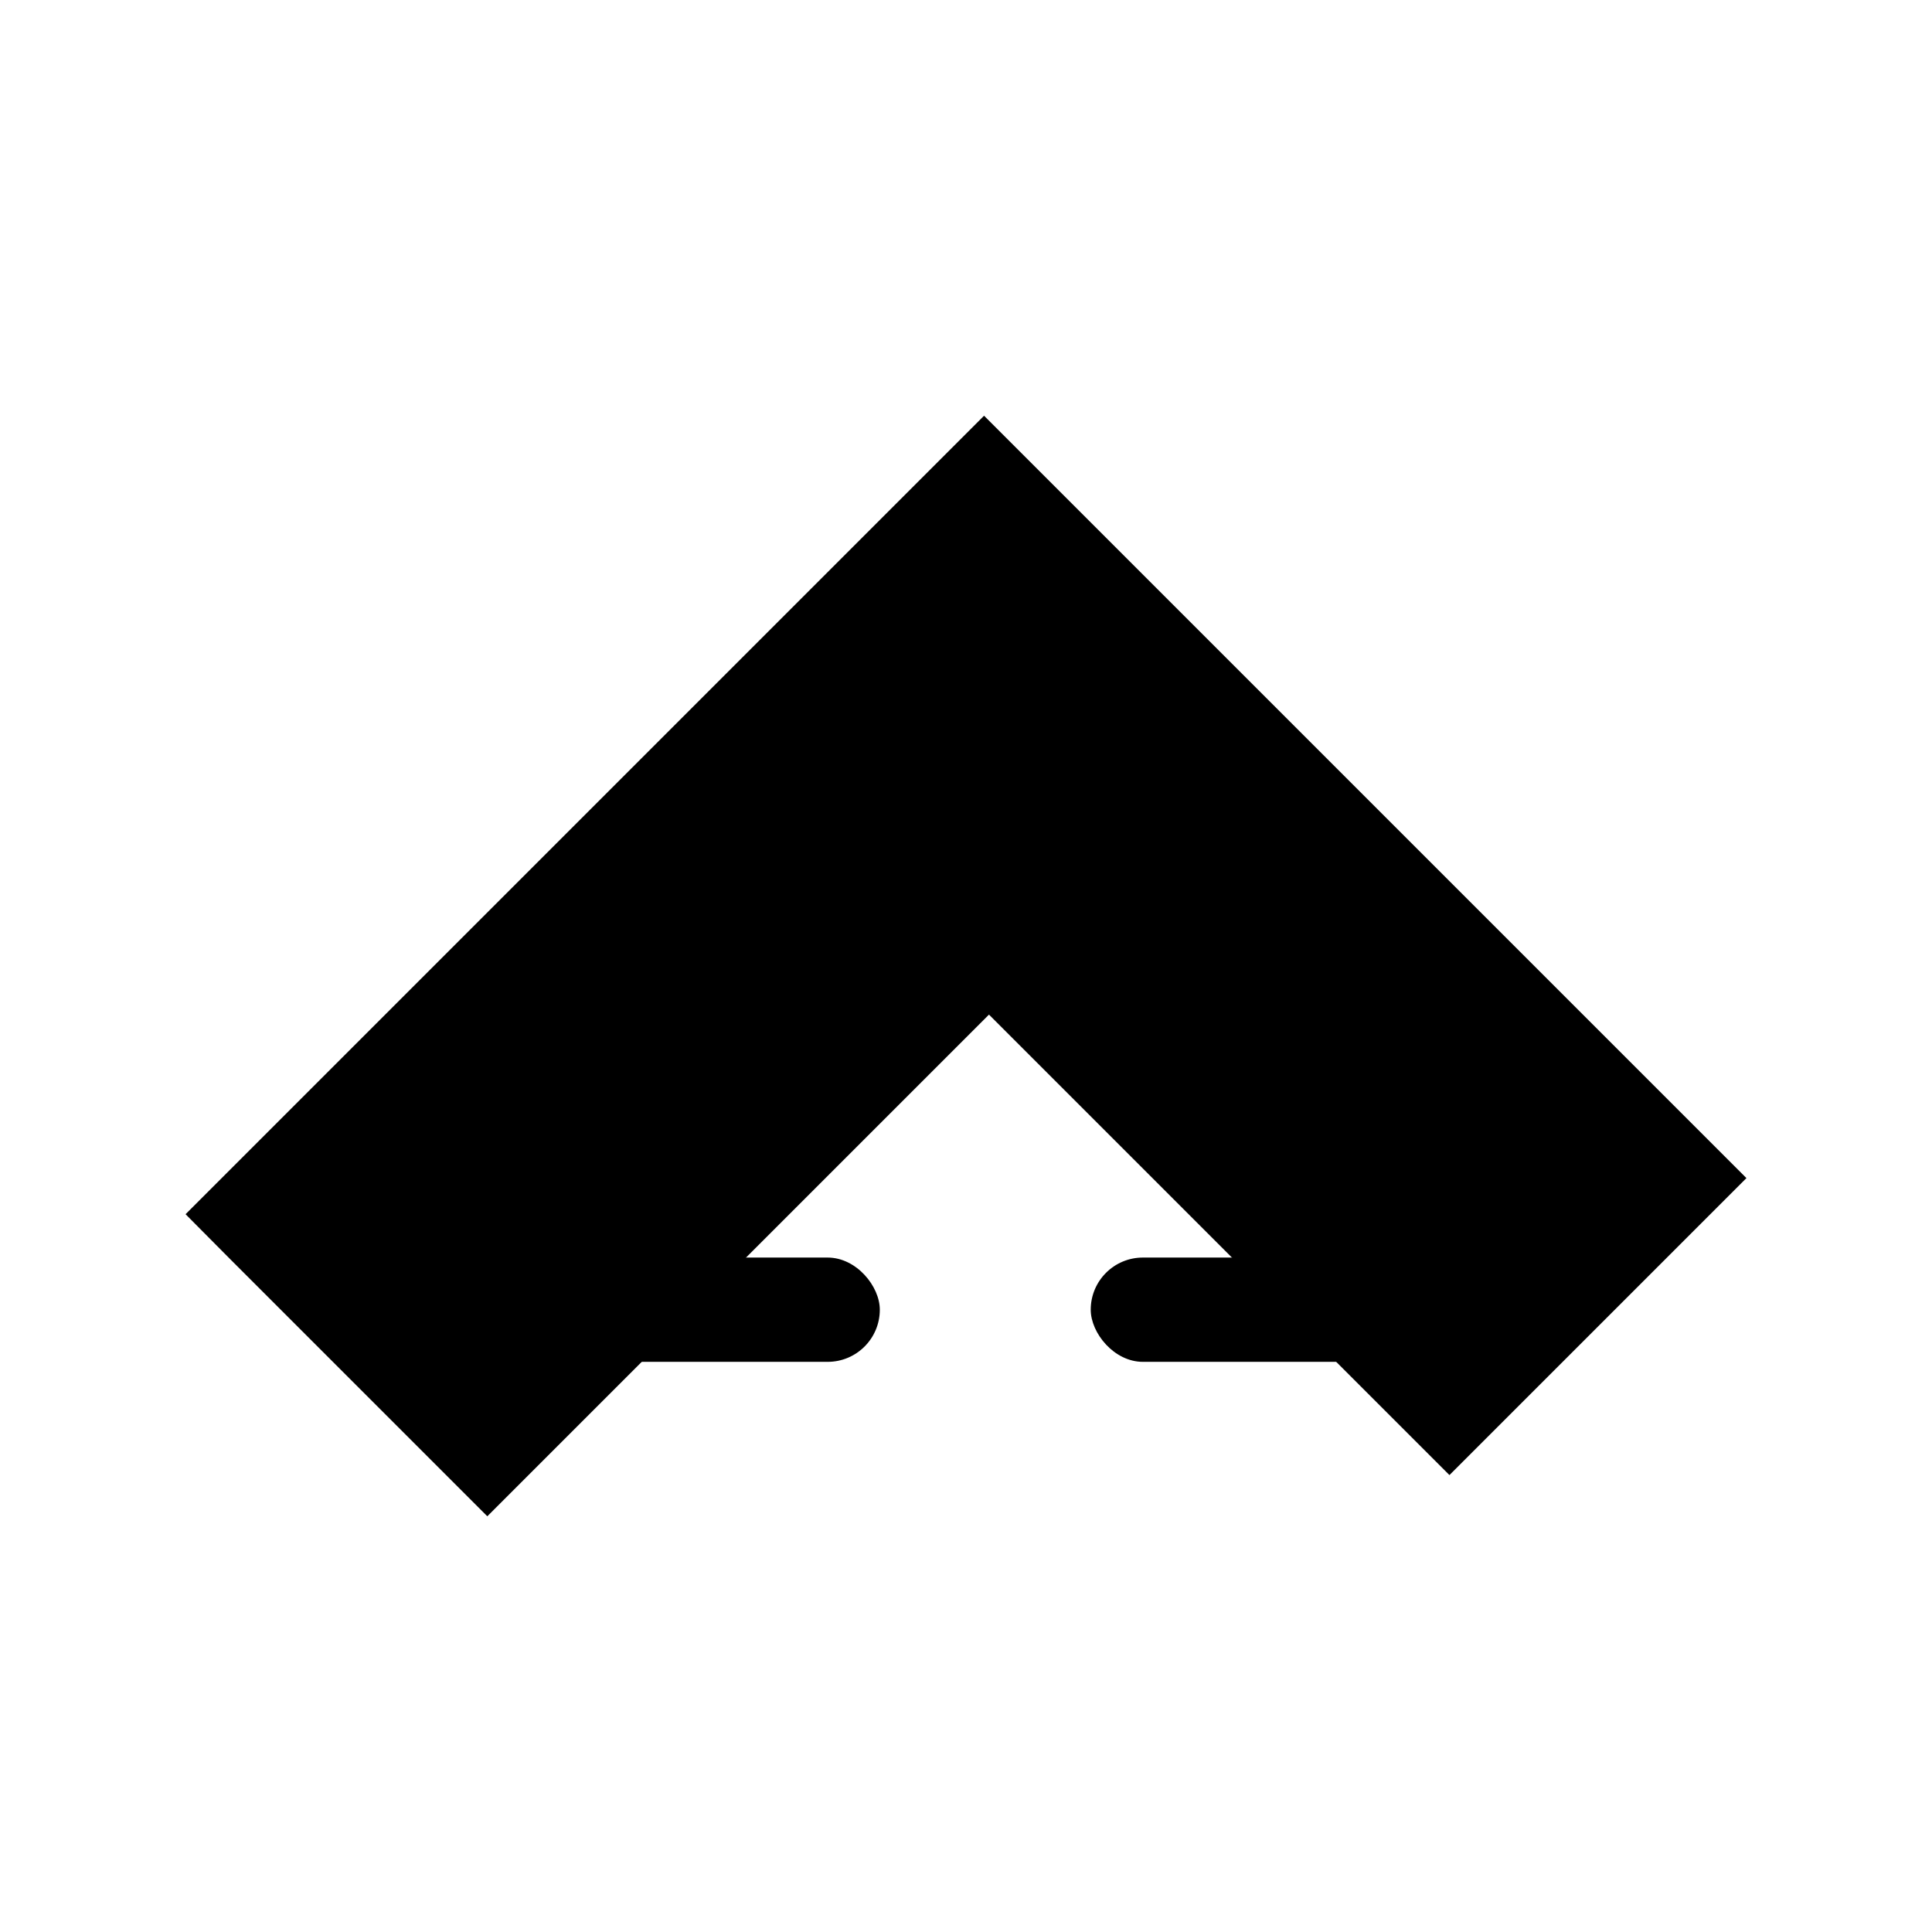<?xml version="1.0" encoding="UTF-8" standalone="no"?>
<!-- Created with Inkscape (http://www.inkscape.org/) -->

<svg
   version="1.1"
   id="svg55"
   width="512"
   height="512"
   viewBox="0 0 372 372"
   sodipodi:docname="logo.svg"
   inkscape:version="1.2.2 (b0a8486541, 2022-12-01)"
   xmlns:inkscape="http://www.inkscape.org/namespaces/inkscape"
   xmlns:sodipodi="http://sodipodi.sourceforge.net/DTD/sodipodi-0.dtd"
   xmlns="http://www.w3.org/2000/svg"
   xmlns:svg="http://www.w3.org/2000/svg">
  <defs
     id="defs59" />
  <sodipodi:namedview
     id="namedview57"
     pagecolor="#ffffff"
     bordercolor="#000000"
     borderopacity="0.25"
     inkscape:showpageshadow="2"
     inkscape:pageopacity="0.0"
     inkscape:pagecheckerboard="0"
     inkscape:deskcolor="#d1d1d1"
     showgrid="false"
     inkscape:zoom="1.4997507"
     inkscape:cx="71.678581"
     inkscape:cy="259.70984"
     inkscape:window-width="1872"
     inkscape:window-height="995"
     inkscape:window-x="48"
     inkscape:window-y="48"
     inkscape:window-maximized="1"
     inkscape:current-layer="g61" />
  <g
     inkscape:groupmode="layer"
     inkscape:label="Image"
     id="g61">
    <g
       id="g442"
       transform="translate(6.373,5.274)">
      <path
         style="fill:#000000"
         d="m 37.791,237.013 49.666,49.666 96.595,-96.595 88.663,88.663 57.181,-57.181 L 183.103,74.773 29.358,228.518 Z"
         id="path223" />
      <rect
         style="fill:#000000;stroke-width:1.884"
         id="rect277"
         width="61.672"
         height="20.079"
         x="101.36"
         y="236.865"
         ry="10.039" />
      <rect
         style="fill:#000000;stroke-width:1.884"
         id="rect437"
         width="61.672"
         height="20.079"
         x="203.643"
         y="236.865"
         ry="10.039" />
    </g>
  </g>
</svg>
